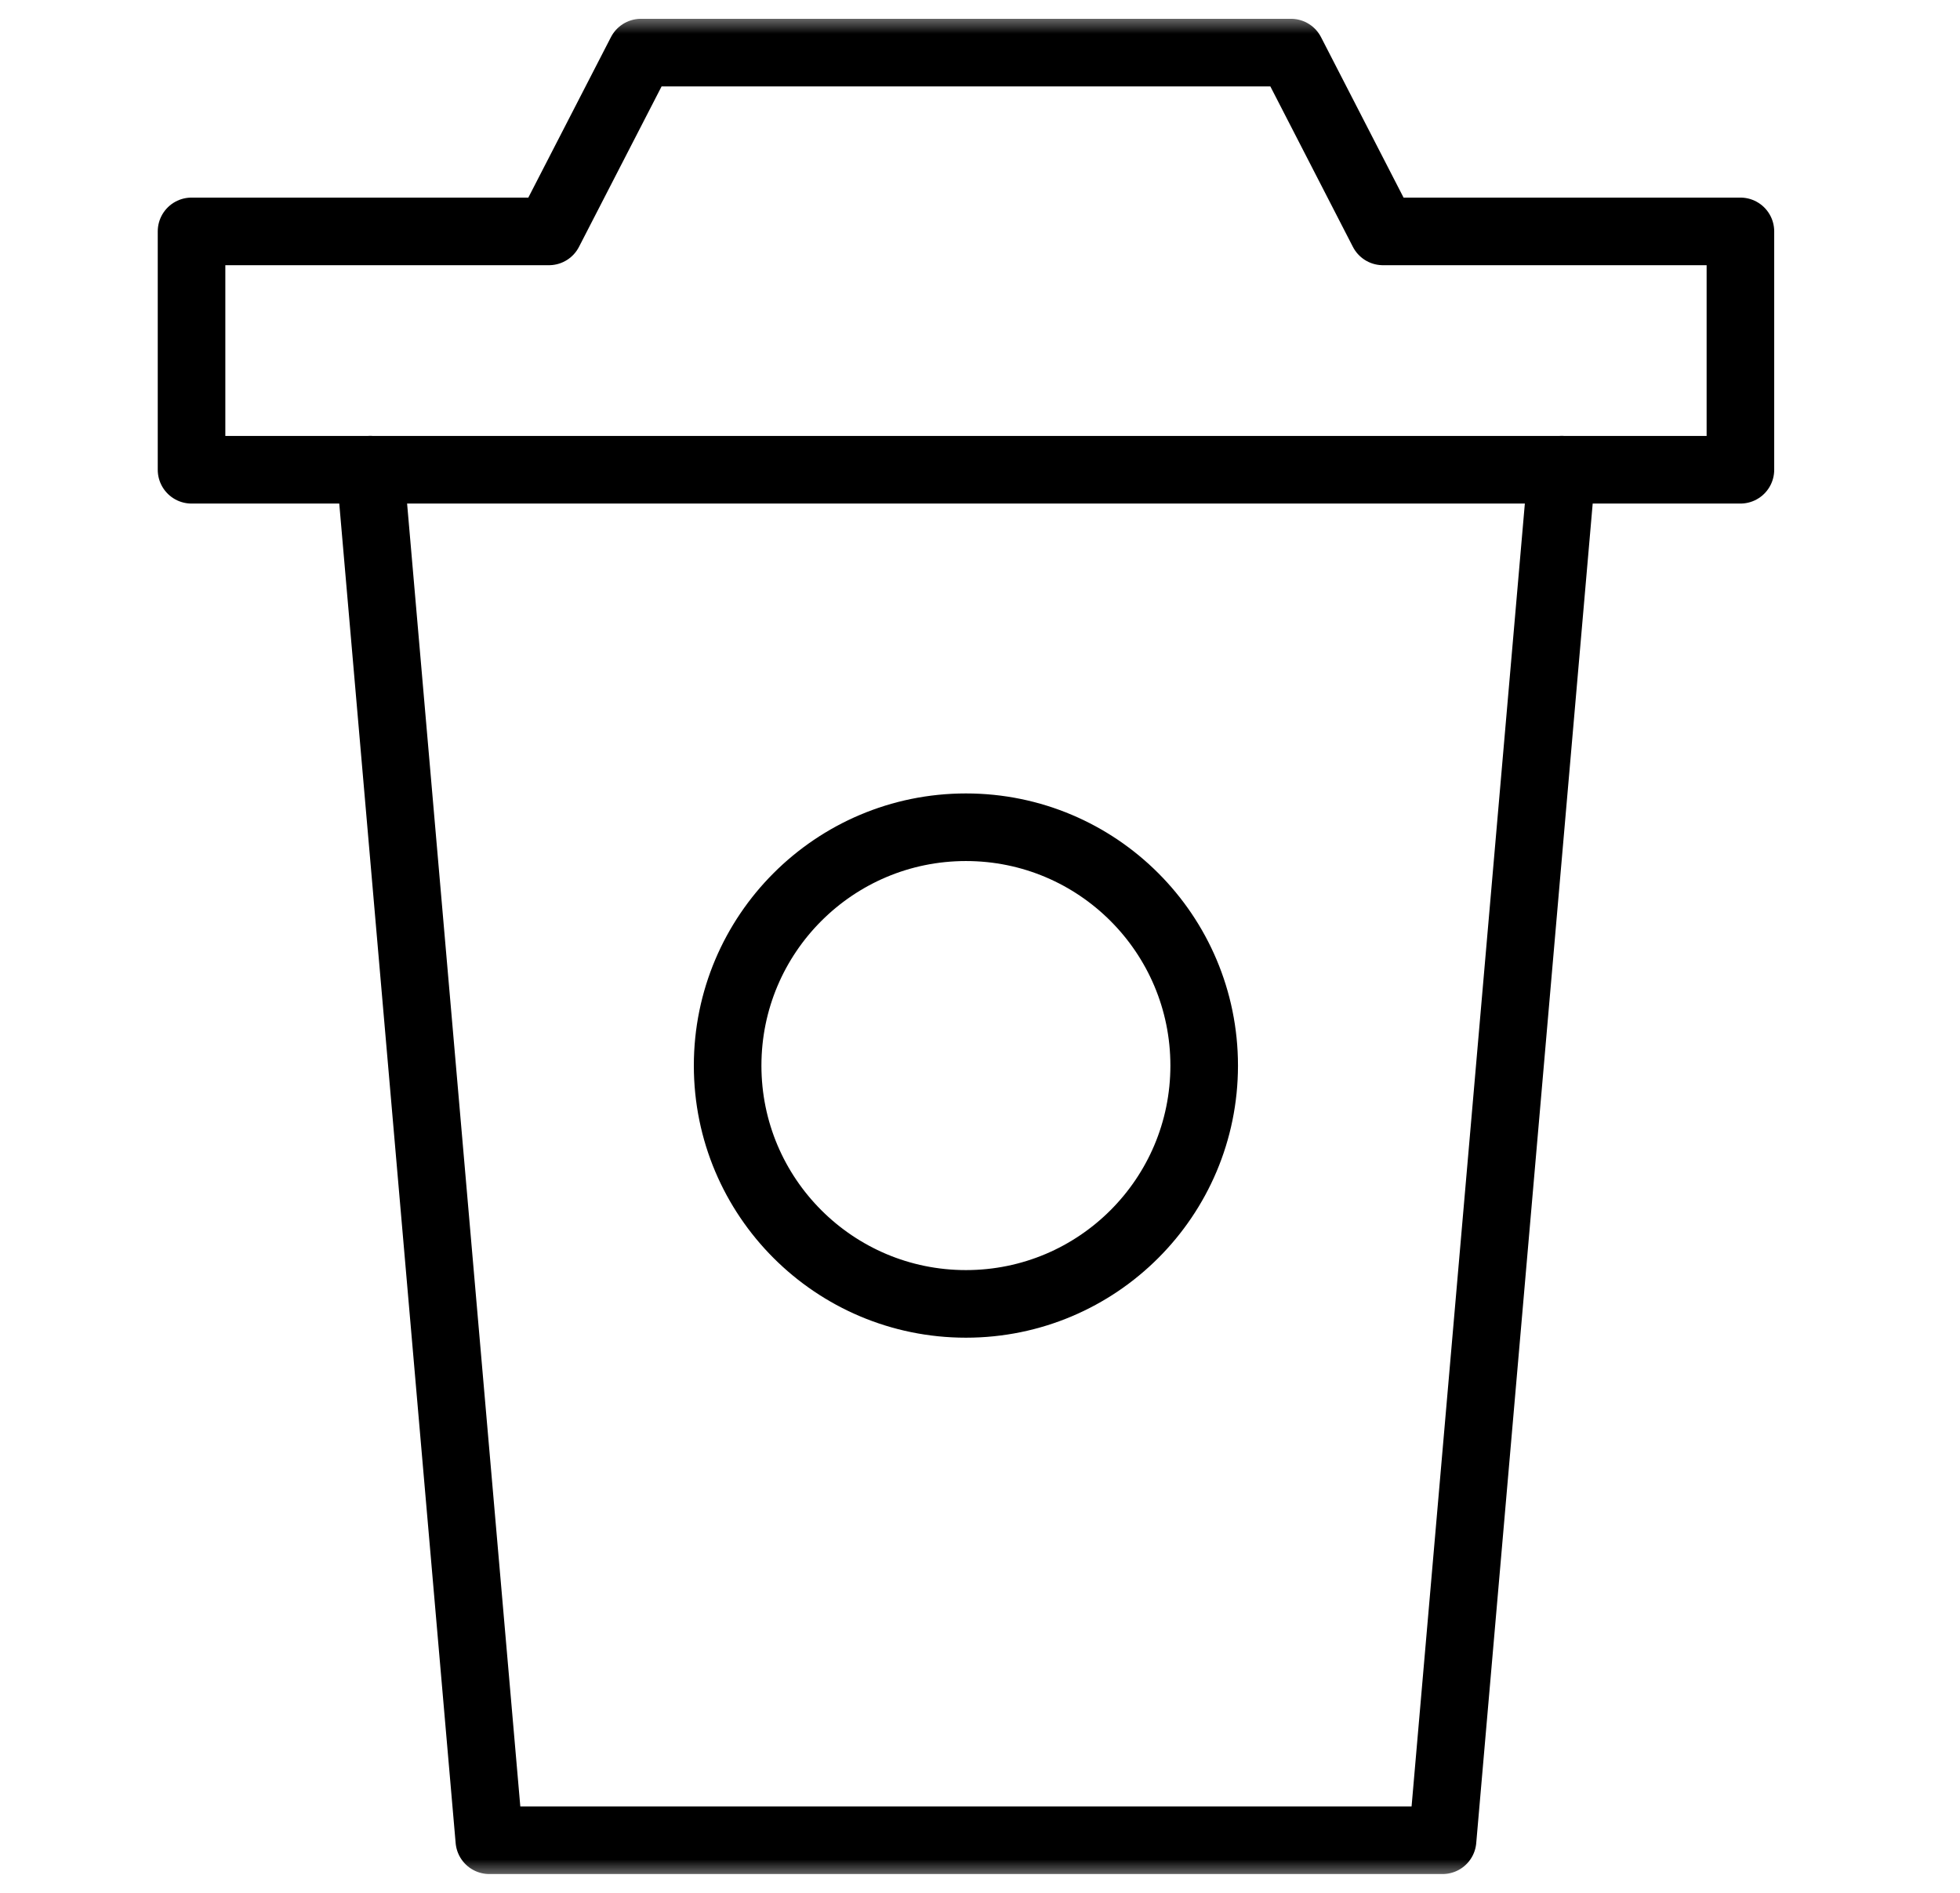 <svg width="29" height="28" viewBox="0 0 29 28" fill="none" xmlns="http://www.w3.org/2000/svg">
<mask id="mask0_624_486" style="mask-type:luminance" maskUnits="userSpaceOnUse" x="0" y="0" width="29" height="28">
<path d="M28.292 0H0.292V28H28.292V0Z" fill="white"/>
</mask>
<g mask="url(#mask0_624_486)">
<mask id="mask1_624_486" style="mask-type:luminance" maskUnits="userSpaceOnUse" x="0" y="0" width="29" height="28">
<path d="M28.292 0H0.292V28H28.292V0Z" fill="white"/>
</mask>
<g mask="url(#mask1_624_486)">
<path d="M23.107 6.948L21.344 27.222H7.24L5.478 6.948" stroke="currentColor" stroke-linecap="round" stroke-linejoin="round"/>
<path d="M20.462 3.423L19.101 0.778H9.484L8.122 3.423H2.834V6.949H25.751V3.423H20.462Z" stroke="currentColor" stroke-linecap="round" stroke-linejoin="round"/>
<path d="M14.292 19.288C16.239 19.288 17.817 17.71 17.817 15.763C17.817 13.816 16.239 12.237 14.292 12.237C12.345 12.237 10.766 13.816 10.766 15.763C10.766 17.71 12.345 19.288 14.292 19.288Z" stroke="currentColor" stroke-linecap="round" stroke-linejoin="round"/>
</g>
</g>
</svg>
